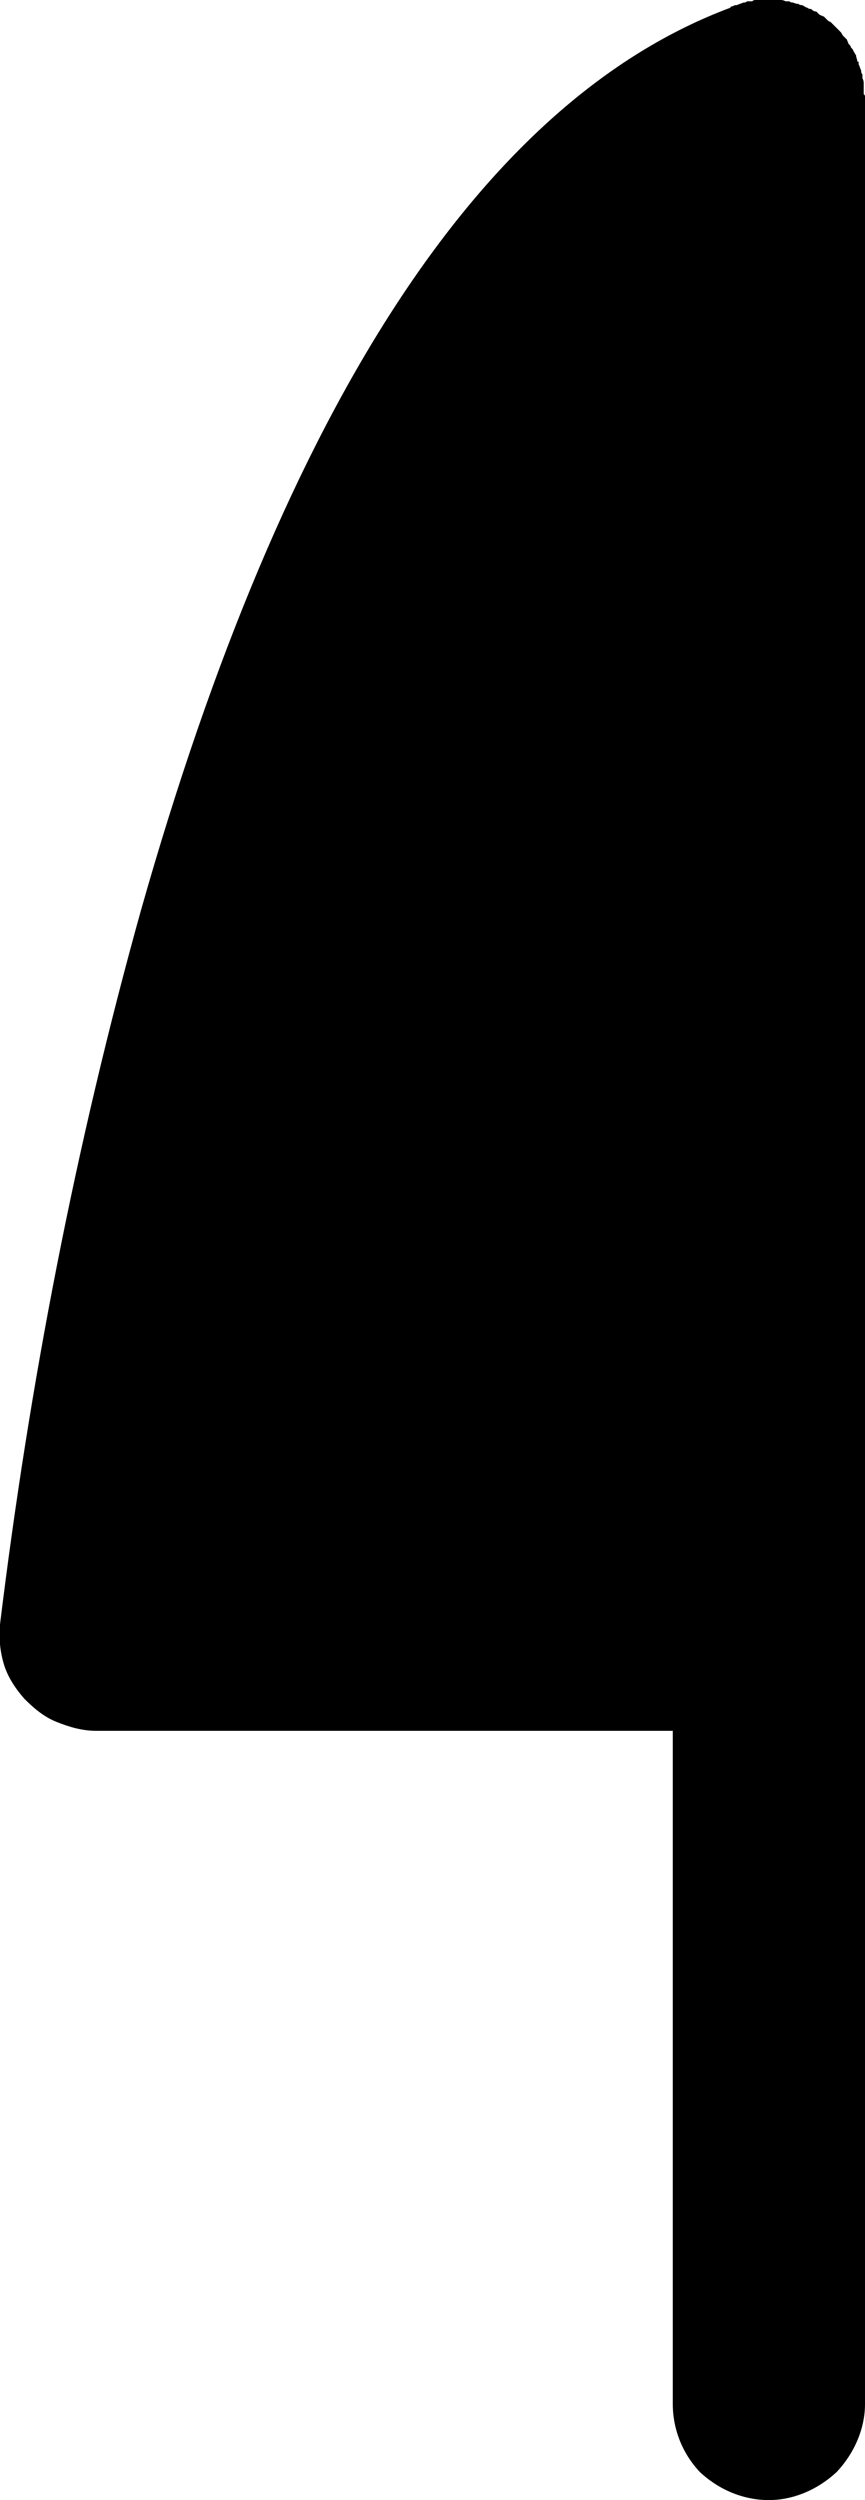 <svg width="6.75" height="19.5" viewBox="0 0 6.75 19.5" fill="none" xmlns="http://www.w3.org/2000/svg" xmlns:xlink="http://www.w3.org/1999/xlink">
	<desc>
			Created with Pixso.
	</desc>
	<defs/>
	<path id="Vector" d="M6.74 0.73C6.74 0.72 6.74 0.7 6.74 0.69C6.74 0.67 6.74 0.66 6.74 0.65C6.74 0.64 6.74 0.63 6.73 0.61C6.73 0.6 6.73 0.59 6.73 0.58C6.72 0.57 6.72 0.56 6.72 0.55C6.71 0.53 6.71 0.52 6.7 0.5C6.7 0.5 6.7 0.49 6.7 0.49C6.7 0.48 6.7 0.48 6.69 0.48C6.69 0.46 6.68 0.45 6.68 0.43C6.67 0.42 6.67 0.41 6.66 0.4C6.66 0.39 6.65 0.38 6.64 0.37C6.64 0.36 6.63 0.35 6.62 0.34C6.62 0.33 6.61 0.32 6.61 0.31C6.6 0.3 6.59 0.29 6.58 0.28C6.57 0.27 6.57 0.26 6.56 0.25C6.55 0.24 6.54 0.23 6.53 0.22C6.53 0.22 6.52 0.21 6.51 0.2C6.5 0.19 6.49 0.18 6.48 0.17C6.47 0.17 6.46 0.16 6.45 0.15C6.45 0.15 6.44 0.14 6.43 0.13C6.41 0.12 6.4 0.12 6.39 0.11C6.38 0.1 6.38 0.1 6.37 0.09C6.35 0.09 6.34 0.08 6.33 0.07C6.32 0.07 6.31 0.07 6.3 0.06C6.29 0.06 6.28 0.05 6.26 0.04C6.25 0.04 6.24 0.04 6.23 0.03C6.22 0.03 6.21 0.03 6.19 0.02C6.18 0.02 6.17 0.02 6.16 0.01C6.15 0.01 6.14 0.01 6.13 0.01C6.11 0 6.1 0 6.09 0C6.08 0 6.07 0 6.06 0C6.04 0 6.03 0 6.01 0C6 0 6 0 6 0C5.99 0 5.99 0 5.98 0C5.97 0 5.95 0 5.94 0C5.92 0 5.91 0 5.9 0C5.89 0 5.88 0 5.87 0.01C5.85 0.01 5.84 0.01 5.83 0.01C5.82 0.02 5.81 0.02 5.8 0.02C5.78 0.03 5.77 0.03 5.75 0.04C5.75 0.04 5.74 0.04 5.74 0.04C5.73 0.04 5.72 0.05 5.71 0.05C5.71 0.05 5.7 0.05 5.7 0.06C3.77 0.78 2.22 3.15 1.1 7.1C0.59 8.93 0.23 10.79 0 12.67C-0.01 12.77 0 12.88 0.03 12.98C0.06 13.08 0.12 13.17 0.19 13.25C0.26 13.32 0.34 13.39 0.44 13.43C0.54 13.47 0.64 13.5 0.75 13.5L5.25 13.5L5.25 18.75C5.25 18.94 5.32 19.13 5.46 19.28C5.61 19.42 5.8 19.5 6 19.5C6.19 19.5 6.38 19.42 6.53 19.28C6.67 19.13 6.75 18.94 6.75 18.75L6.75 0.75C6.75 0.74 6.74 0.74 6.74 0.73Z" fill="#000000" fill-opacity="1" fill-rule="nonzero"/>
</svg>

